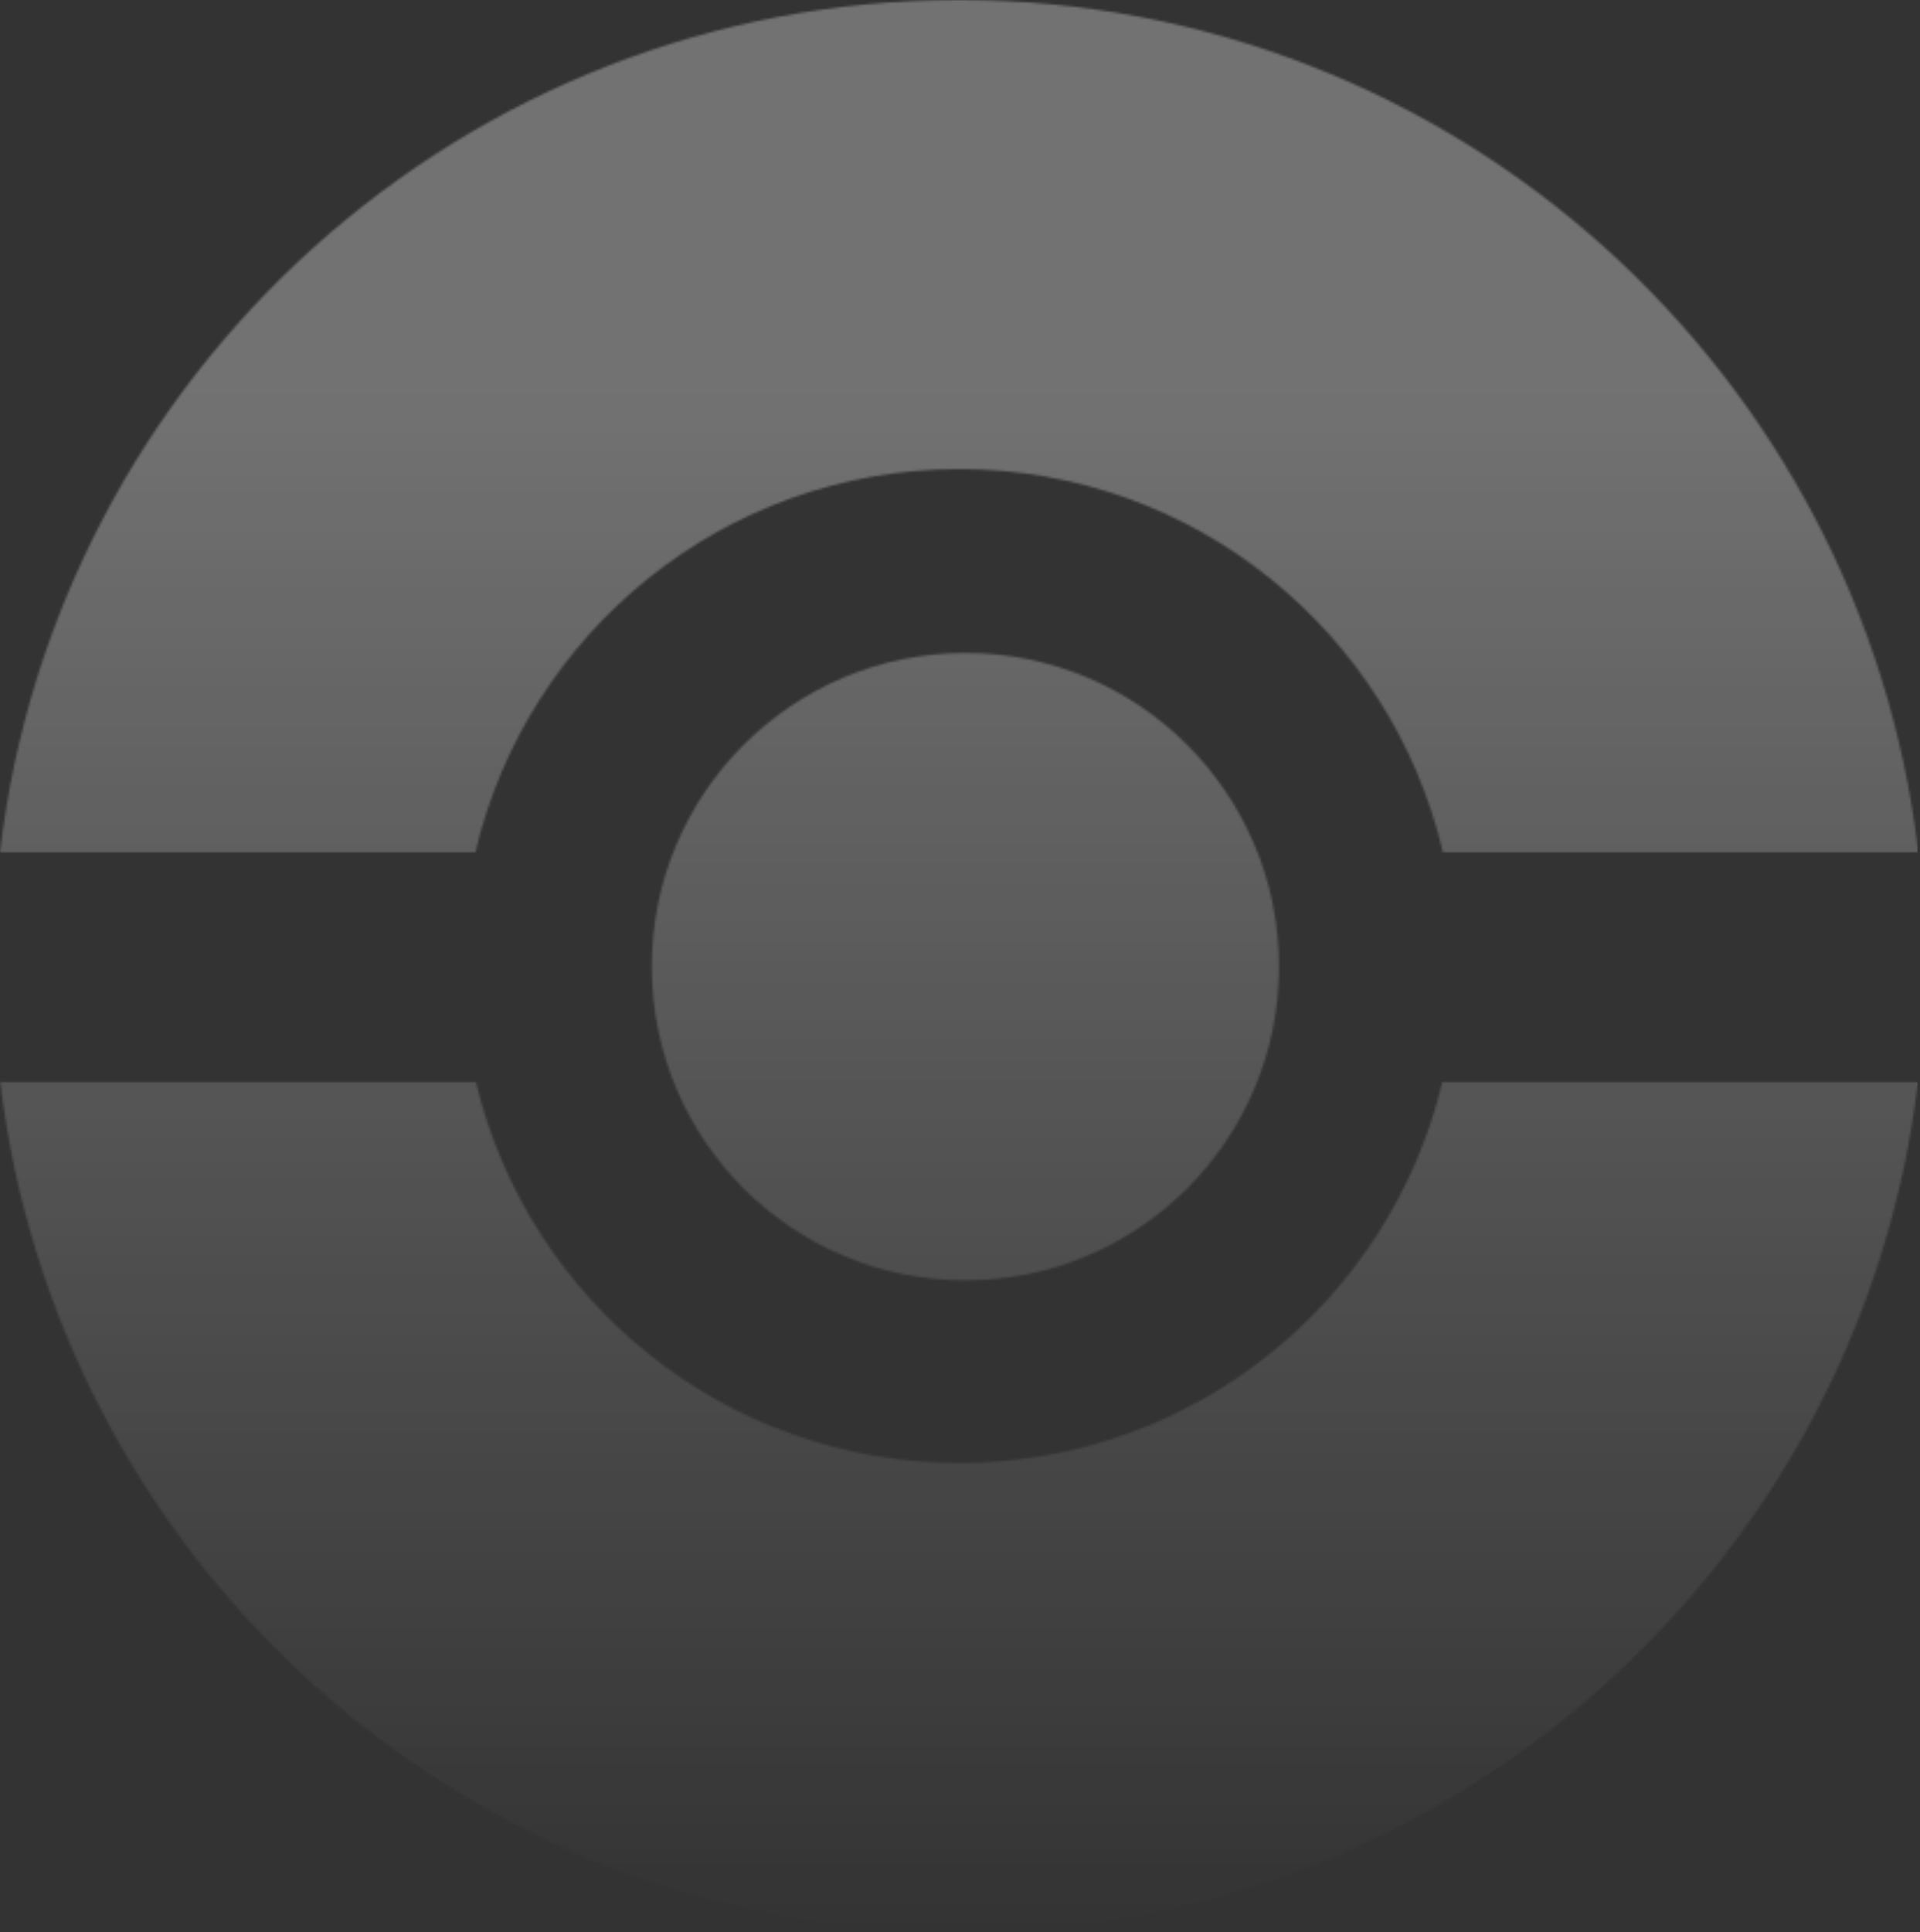 <svg width="827" height="832" viewBox="0 0 827 832" fill="none" xmlns="http://www.w3.org/2000/svg">
<rect x="0" y="0" width="827" height="832" fill="#333333" stroke="none"/>
<mask id="mask0_509_63" style="mask-type:alpha" maskUnits="userSpaceOnUse" x="0" y="0" width="827" height="832">
<path d="M621.25 466C598.73 560.07 514.11 630 413.14 630C312.17 630 227.54 560.07 205 466H0.12C24.82 672.17 200.31 832 413.12 832C625.93 832 801.44 672.17 826.12 466H621.25Z" fill="white"/>
<path d="M204.78 367C226.94 272.43 311.78 202 413.14 202C514.5 202 599.34 272.43 621.5 367H826.28C802 160.34 626.31 0 413.14 0C199.97 0 24.25 160.34 0 367H204.78Z" fill="white"/>
<path d="M415.82 551.34C490.423 551.34 550.9 490.863 550.9 416.26C550.9 341.657 490.423 281.18 415.82 281.18C341.217 281.18 280.74 341.657 280.74 416.26C280.74 490.863 341.217 551.34 415.82 551.34Z" fill="white"/>
</mask>
<g mask="url(#mask0_509_63)">
<rect width="826" height="832" fill="url(#paint0_linear_509_63)"/>
</g>
<defs>
<linearGradient id="paint0_linear_509_63" x1="413" y1="0" x2="413" y2="832" gradientUnits="userSpaceOnUse">
<stop offset="0.198" stop-color="white" stop-opacity="0.31"/>
<stop offset="1" stop-color="white" stop-opacity="0"/>
</linearGradient>
</defs>
</svg>

